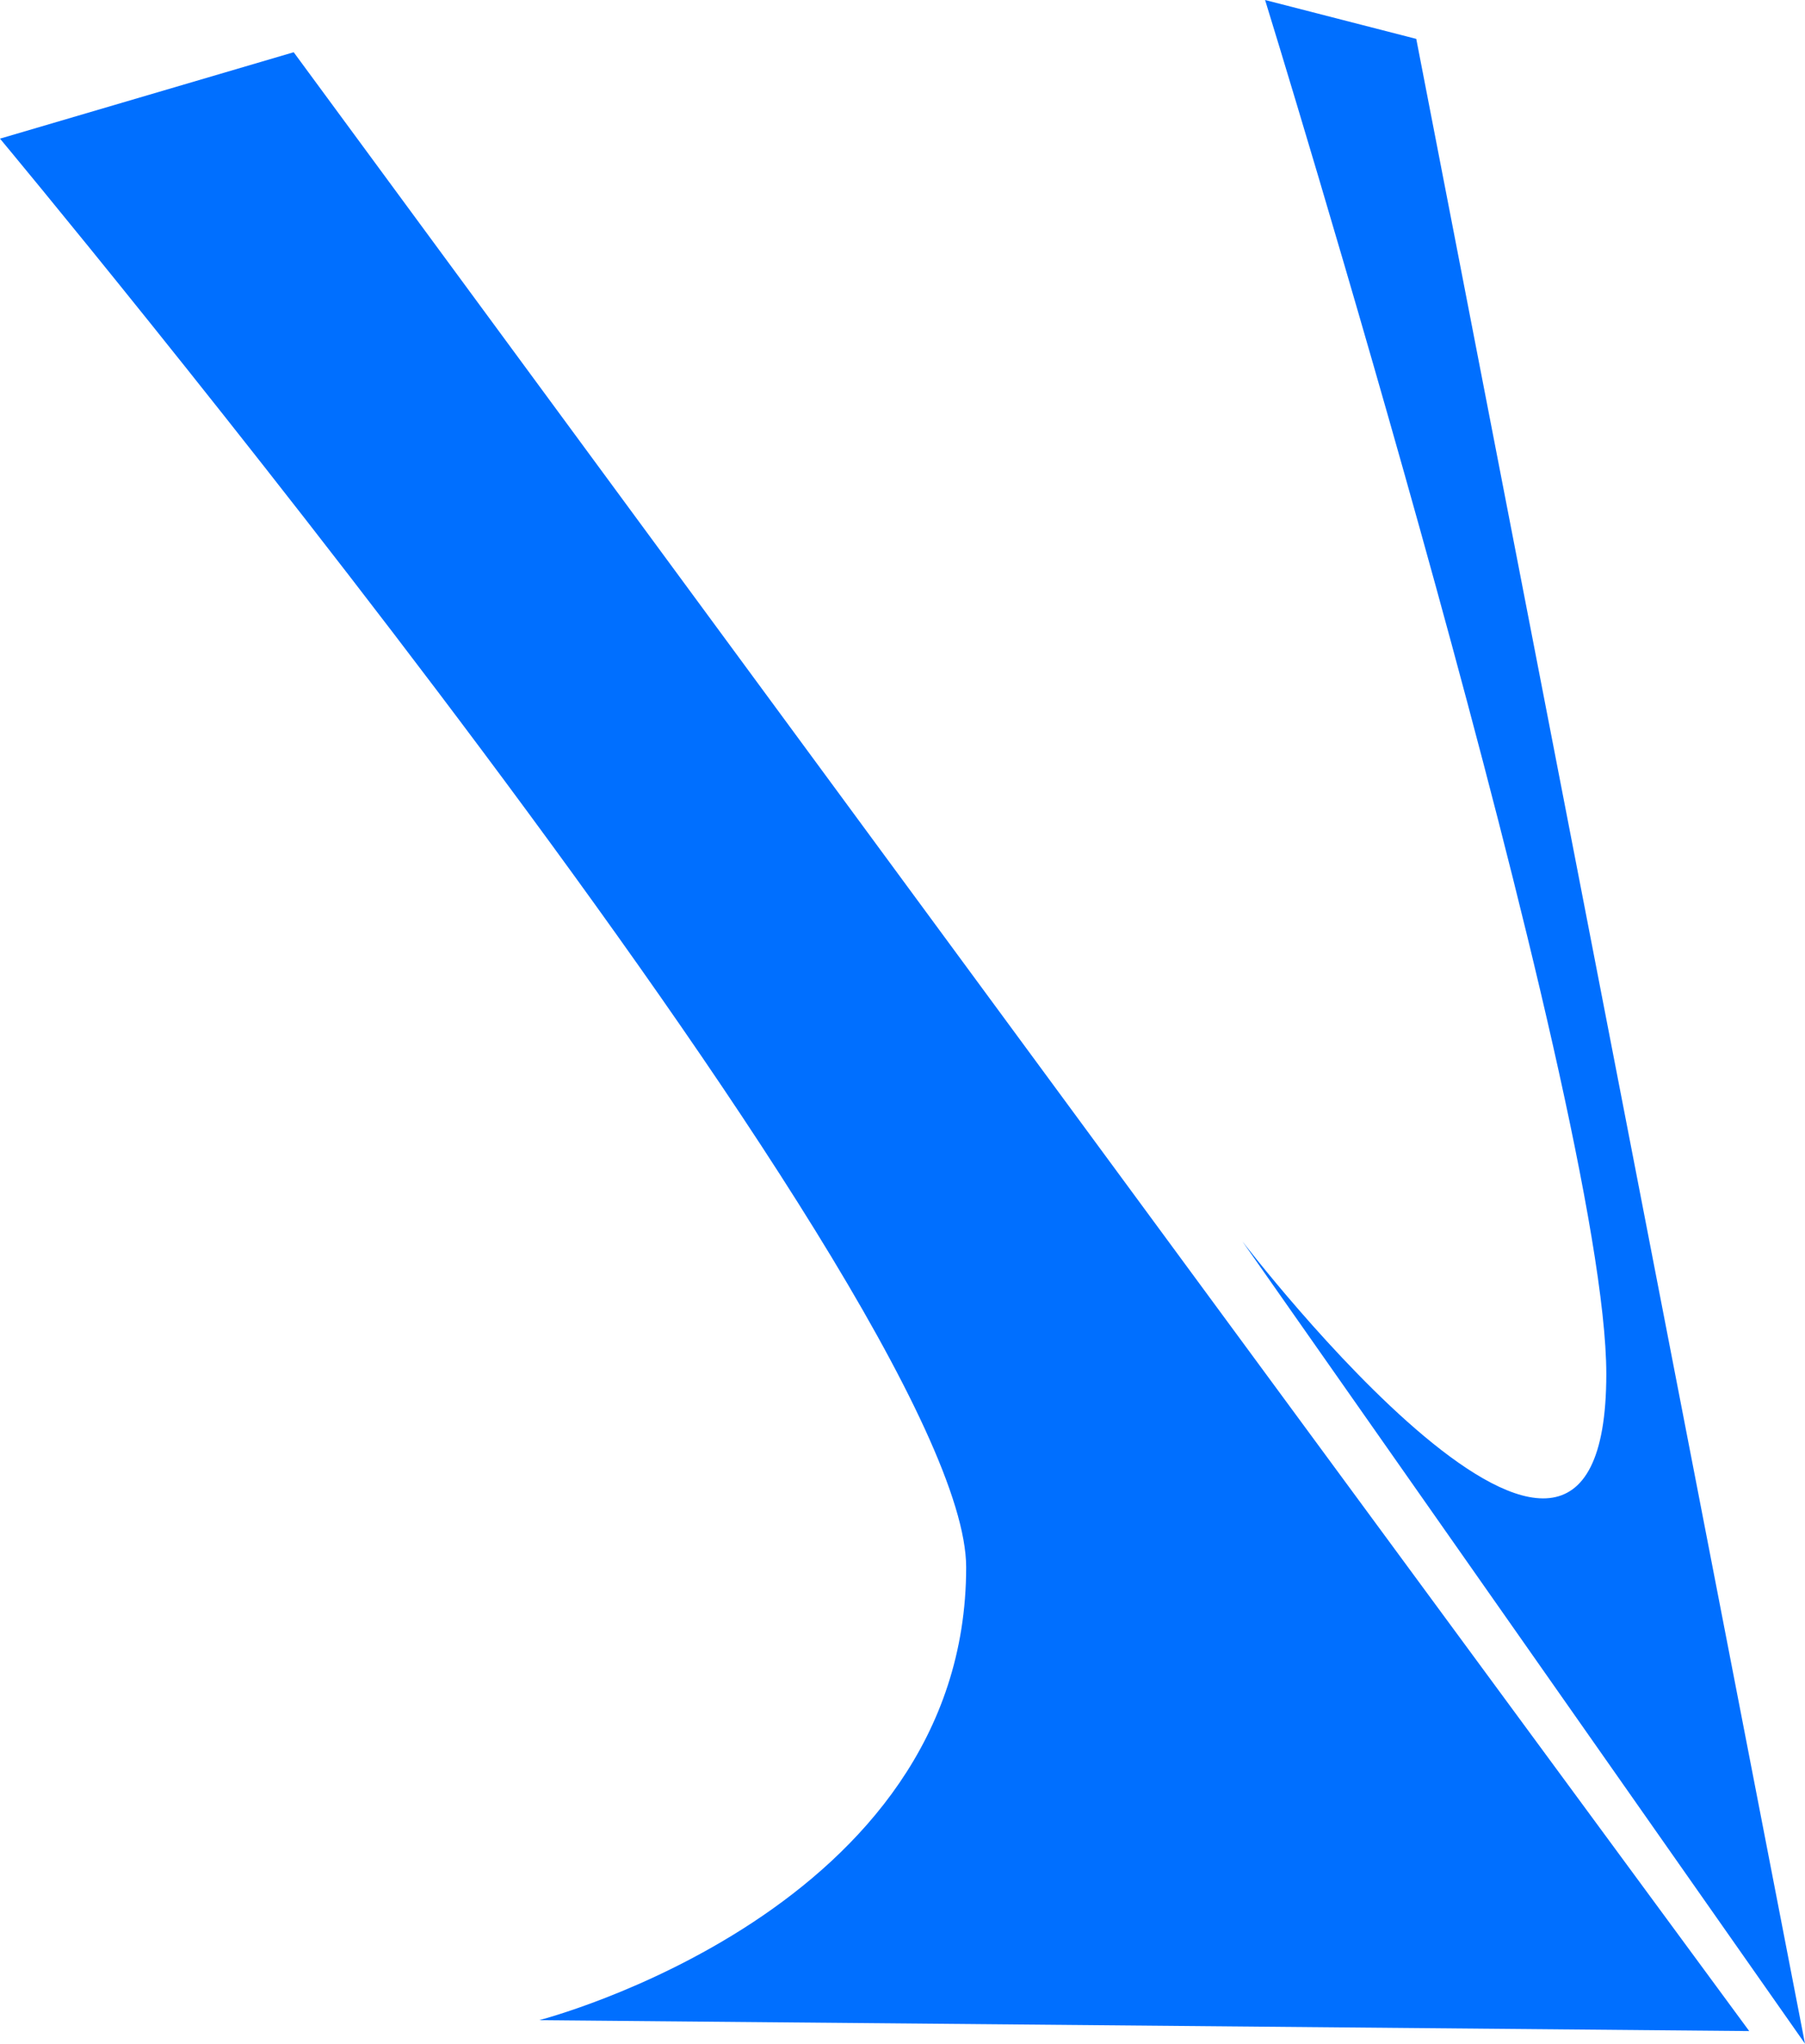 <svg version="1.1" xmlns="http://www.w3.org/2000/svg" xmlns:xlink="http://www.w3.org/1999/xlink" width="110.481" height="125.044" viewBox="0,0,110.481,125.044"><g transform="translate(-184.76,-117.478)"><g stroke="none" stroke-width="0" stroke-miterlimit="10"><path d="M217.76,241.085c0,0 26.137,-6.707 26.137,-27.712c0,-16.489 -59.137,-87.412 -59.137,-87.412l17.977,-5.287l89.09,121.078z" fill="#006fff"/><path d="M260.804,193.431c0,0 22.275,29.119 22.275,8.115c0,-16.489 -20.885,-84.067 -20.885,-84.067l9.253,2.379l23.793,122.664z" fill="#006fff"/></g></g></svg><!--rotationCenter:55.240365953902455:62.52178529577576-->